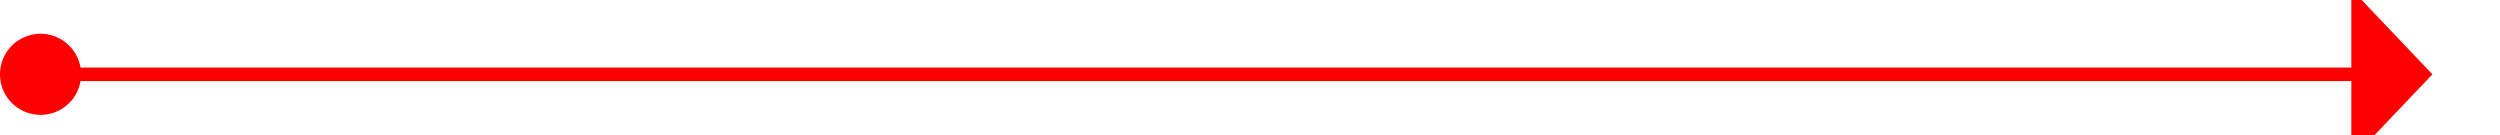 ﻿<?xml version="1.0" encoding="utf-8"?>
<svg version="1.1" xmlns:xlink="http://www.w3.org/1999/xlink" width="185px" height="10px" preserveAspectRatio="xMinYMid meet" viewBox="298 508  185 8" xmlns="http://www.w3.org/2000/svg">
  <path d="M 299 512.5  L 473 512.5  " stroke-width="1" stroke="#ff0000" fill="none" />
  <path d="M 301 509.5  A 3 3 0 0 0 298 512.5 A 3 3 0 0 0 301 515.5 A 3 3 0 0 0 304 512.5 A 3 3 0 0 0 301 509.5 Z M 472 518.8  L 478 512.5  L 472 506.2  L 472 518.8  Z " fill-rule="nonzero" fill="#ff0000" stroke="none" />
</svg>